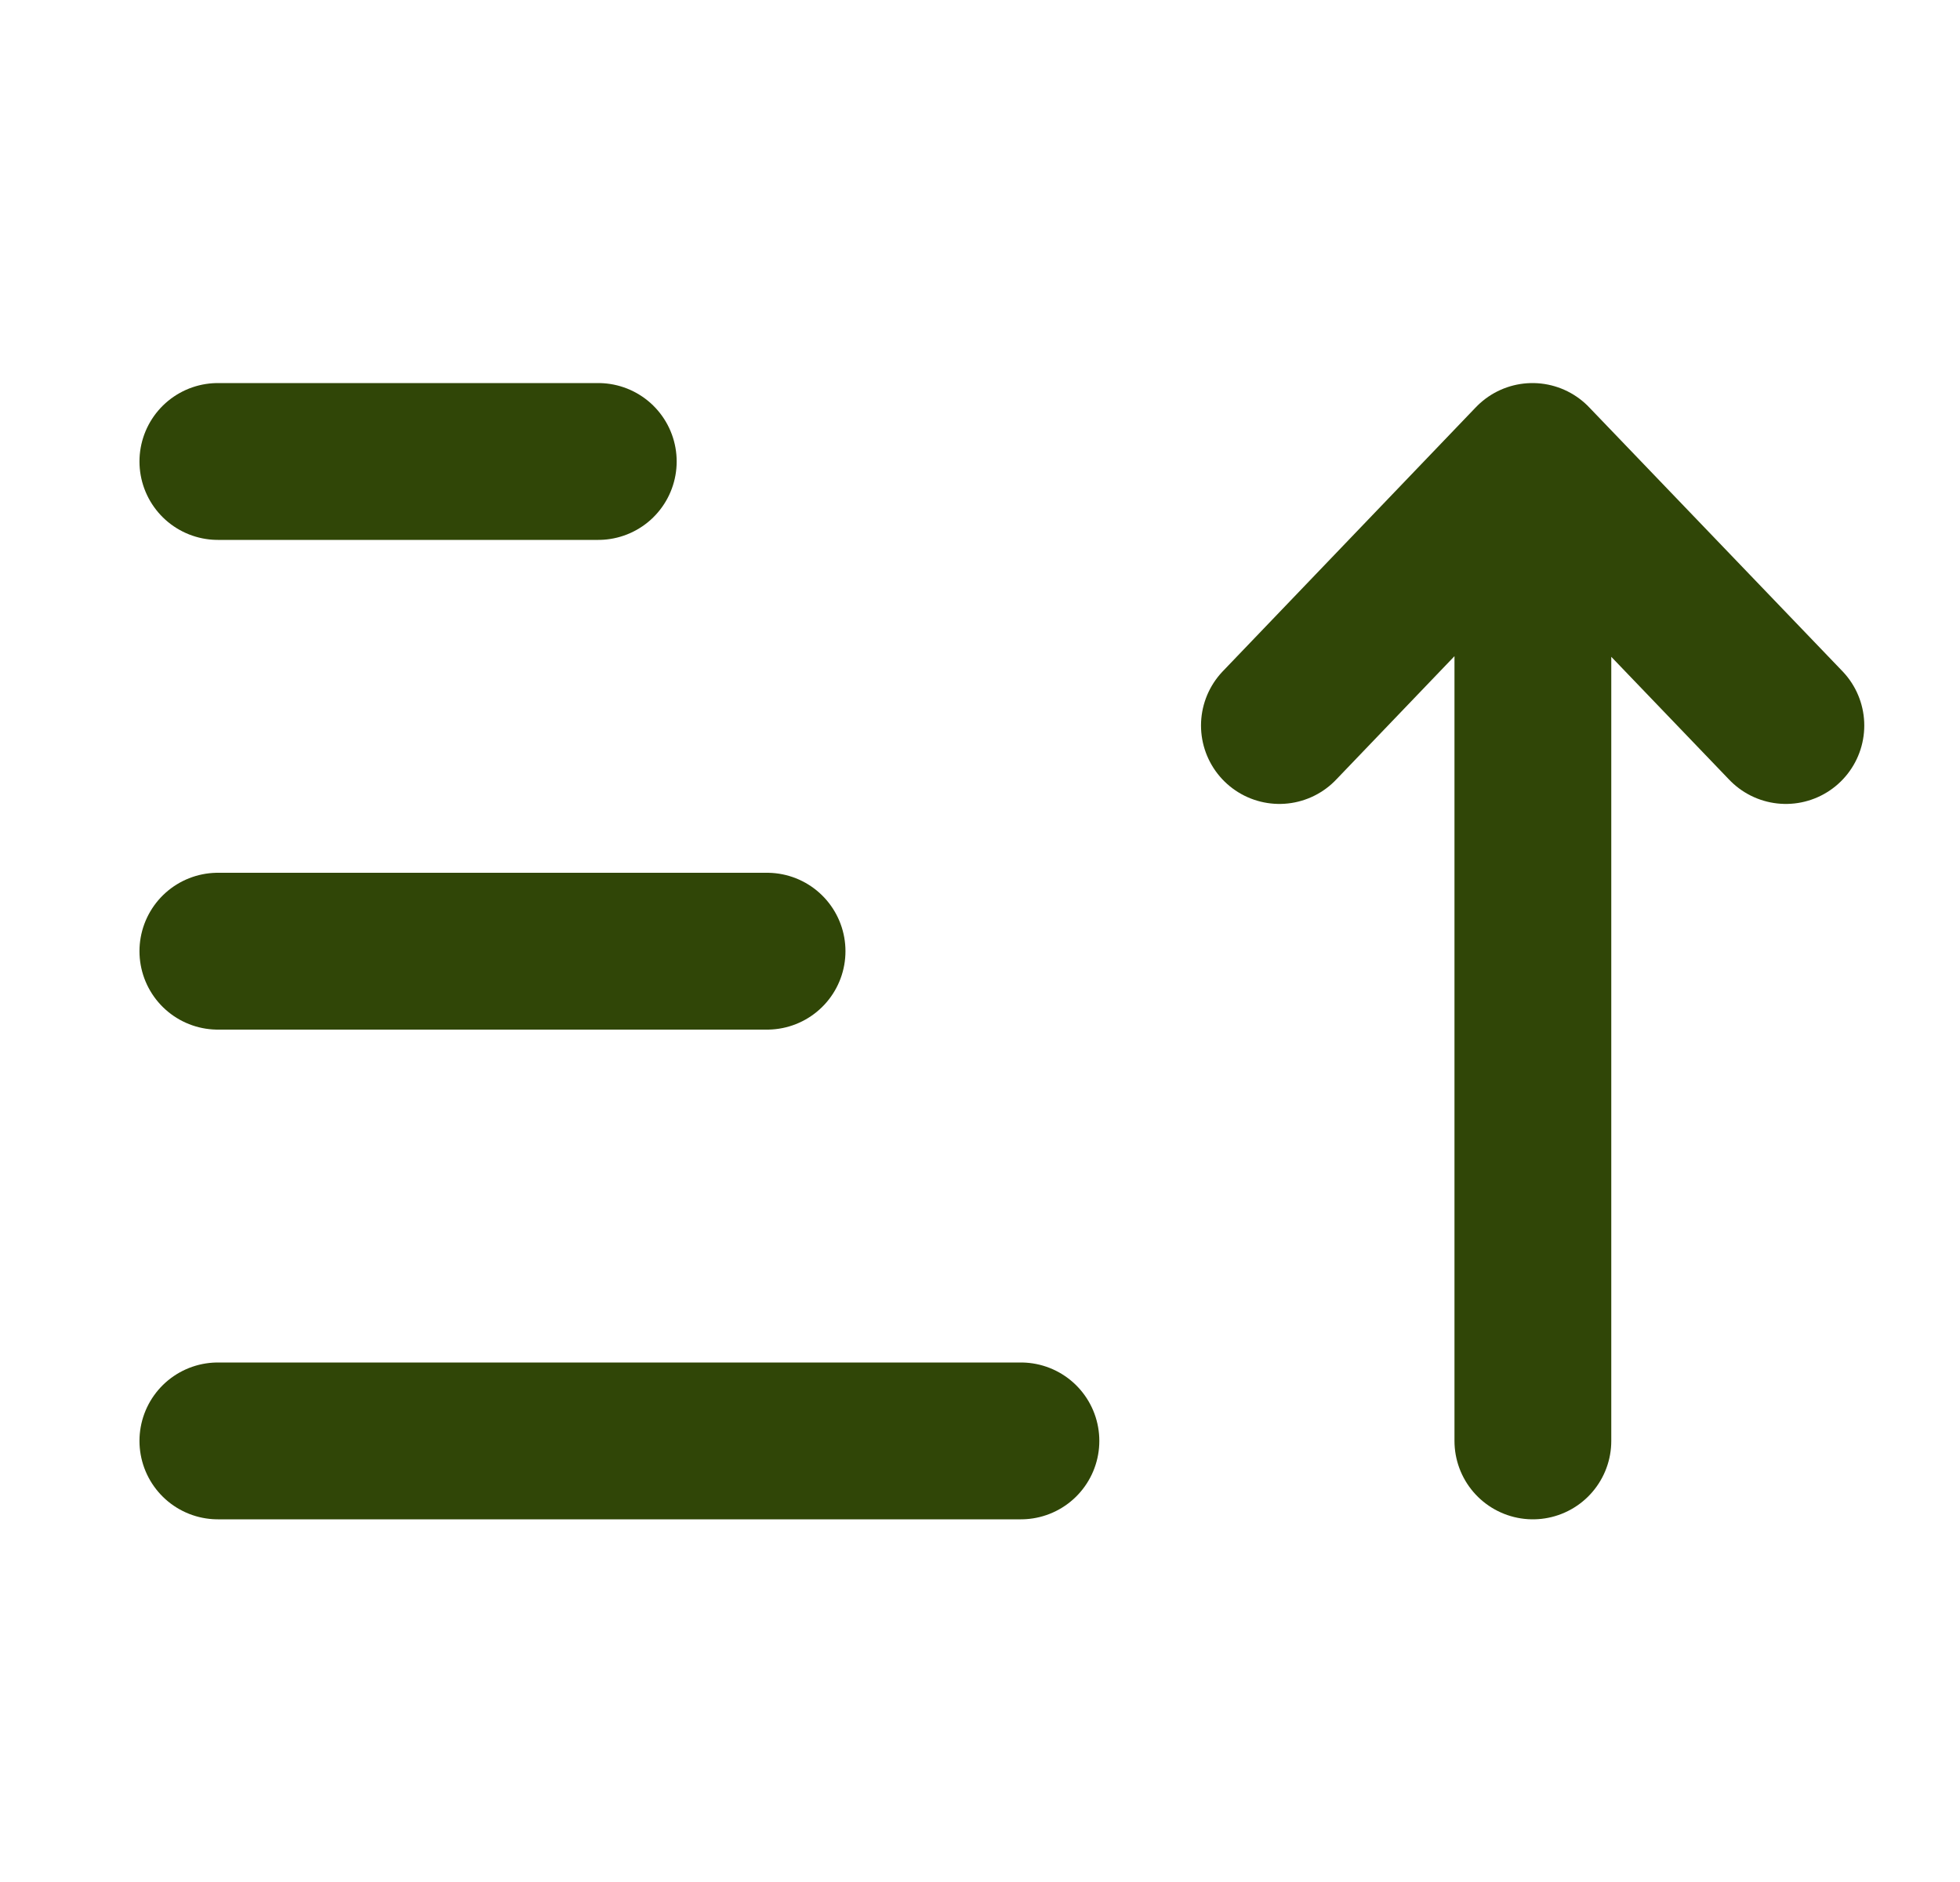<svg width="25" height="24" viewBox="0 0 25 24" fill="none" xmlns="http://www.w3.org/2000/svg">
<path d="M22.779 9.252L19.547 5.885L16.319 9.252M19.552 18.375L19.552 6.265M13.022 18.375L2.779 18.375M9.784 12.13L2.779 12.13M7.631 5.885L2.779 5.885" stroke="#304607" stroke-width="2" stroke-linecap="round" stroke-linejoin="round"/>
</svg>
